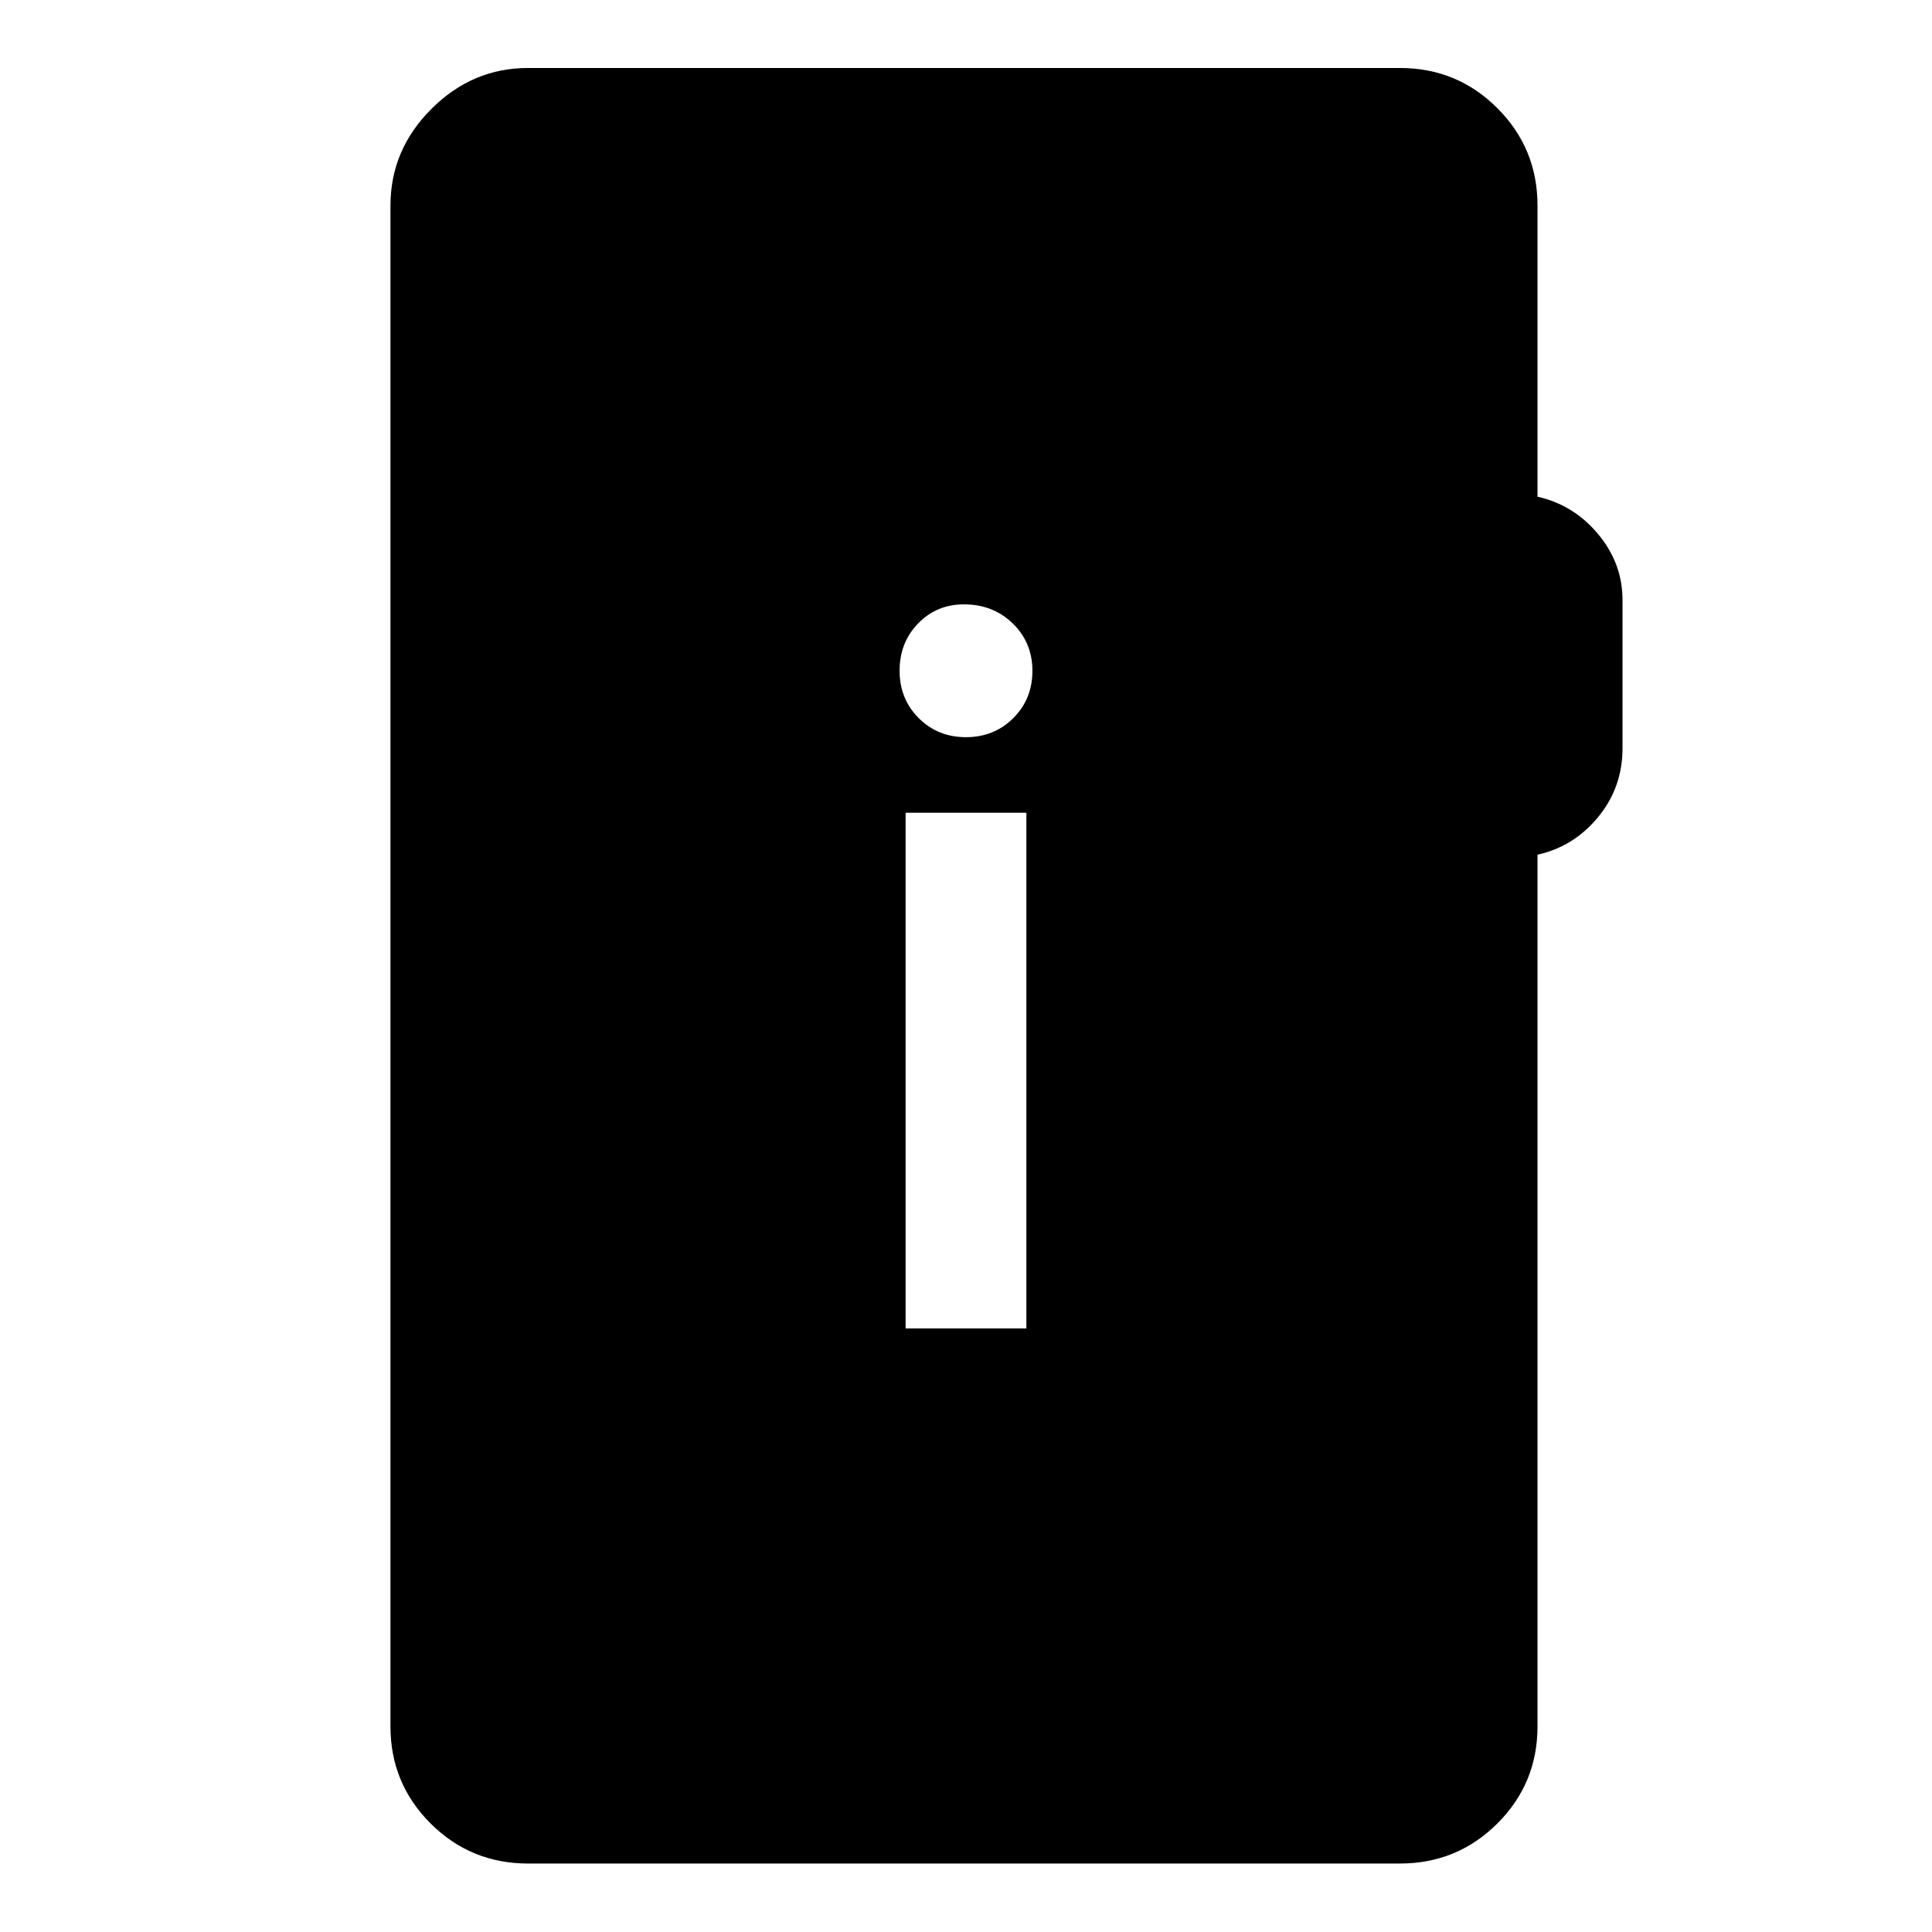 <svg xmlns="http://www.w3.org/2000/svg" height="48" viewBox="0 -960 960 960" width="48"><path d="M262.39-34.02q-28.45 0-48.41-19.89-19.96-19.89-19.96-48.24v-755.7q0-27.7 20.34-48.03 20.33-20.34 48.03-20.34h433.22q28.45 0 48.41 19.96 19.96 19.96 19.96 48.41v144.65q18 4.05 30.12 18.6 12.12 14.55 12.12 32.7v73.7q0 19.48-12.12 34.2-12.12 14.72-30.12 18.69v433.16q0 28.35-19.96 48.24t-48.41 19.89H262.39ZM450-299.91h60v-256.24h-60v256.24Zm29.98-293.79q14.02 0 23.52-9.48t9.5-23.5q0-14.02-9.77-23.52-9.78-9.5-24.23-9.5-13.6 0-22.8 9.49-9.2 9.48-9.2 23.5 0 14.01 9.48 23.51 9.48 9.5 23.5 9.5Z"/></svg>